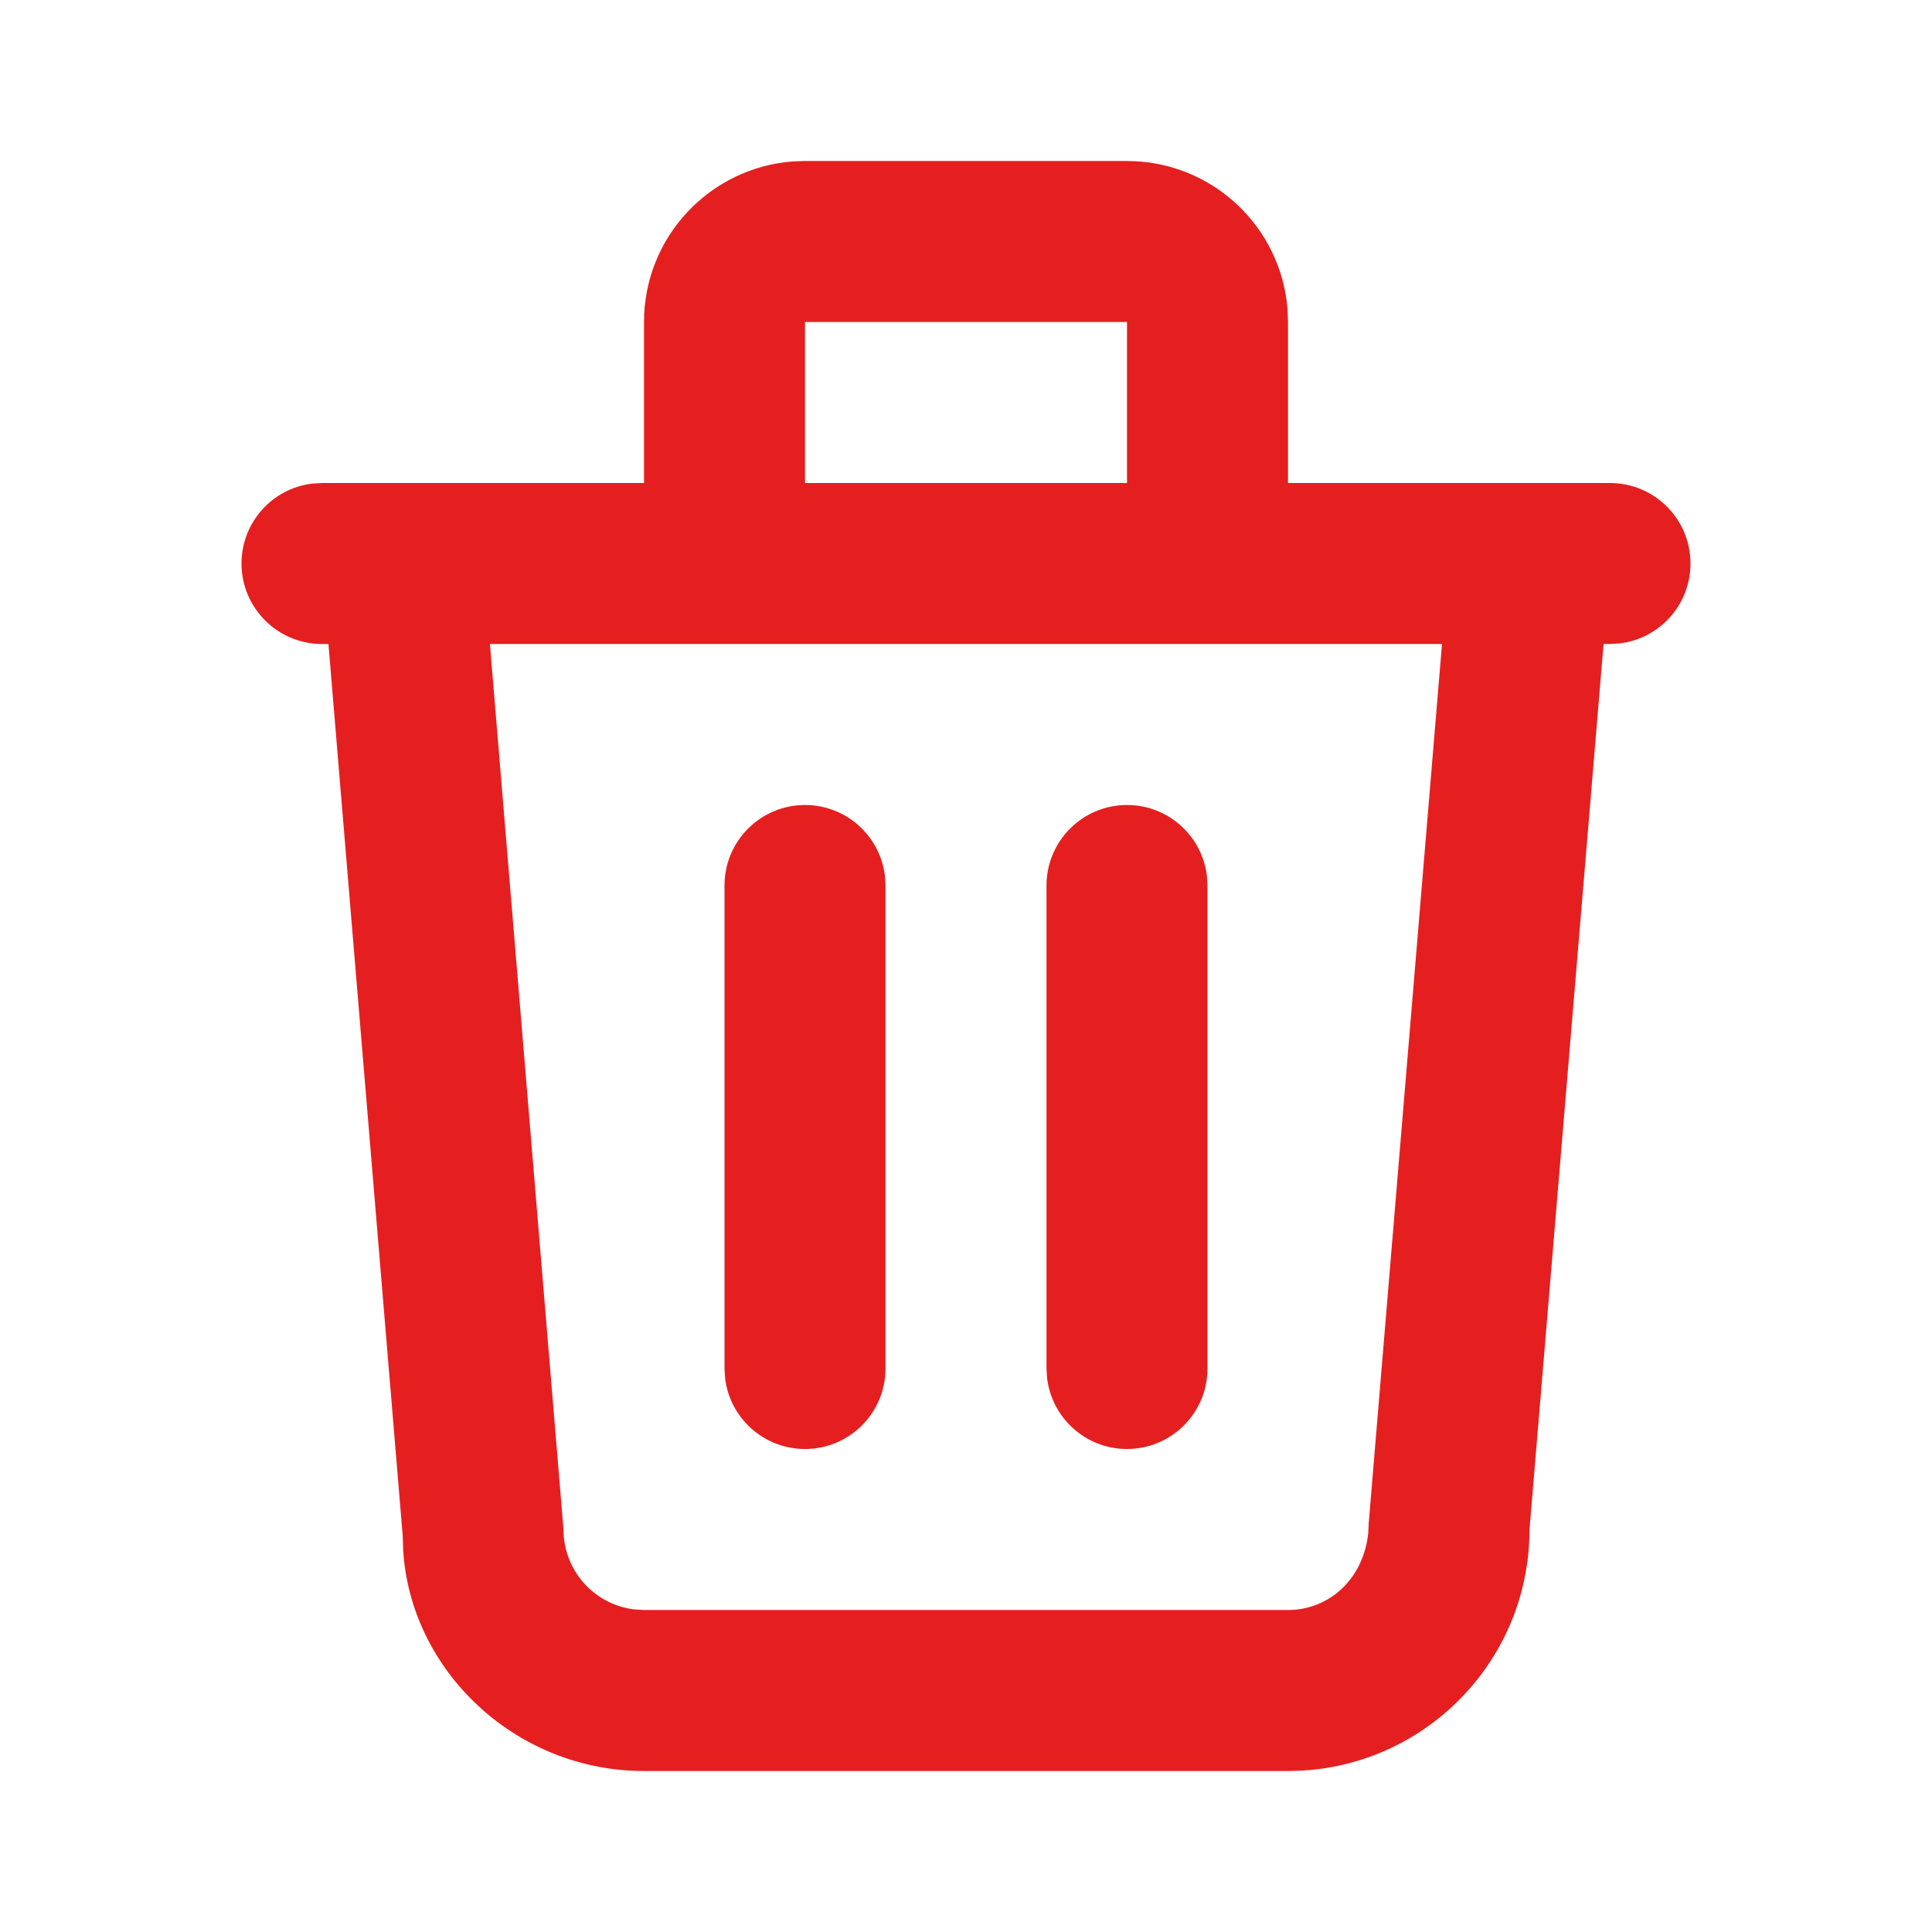 <svg width="24" height="24" viewBox="0 0 24 24" fill="none" xmlns="http://www.w3.org/2000/svg">
<path fill-rule="evenodd" clip-rule="evenodd" d="M15.995 3.851C15.918 2.816 15.054 2 14 2H10L9.851 2.005C8.816 2.082 8 2.946 8 4V6H5.012H4.991H4L3.883 6.007C3.386 6.064 3 6.487 3 7C3 7.552 3.448 8 4 8H4.08L5.003 19.083L5.008 19.251C5.096 20.751 6.402 22 8 22H16L16.176 21.995C17.751 21.904 19 20.598 19 19L19.92 8H20L20.117 7.993C20.614 7.936 21 7.513 21 7C21 6.448 20.552 6 20 6H16V4L15.995 3.851ZM14 6V4H10V6H14ZM9 8H6.086L7 19C7 19.513 7.386 19.936 7.883 19.993L8 20H16C16.515 20 16.94 19.61 16.997 19.041L17.003 18.917L17.913 8H15H9ZM10 10C10.513 10 10.935 10.386 10.993 10.883L11 11V17C11 17.552 10.552 18 10 18C9.487 18 9.064 17.614 9.007 17.117L9 17V11C9 10.448 9.448 10 10 10ZM14.993 10.883C14.935 10.386 14.513 10 14 10C13.448 10 13 10.448 13 11V17L13.007 17.117C13.065 17.614 13.487 18 14 18C14.552 18 15 17.552 15 17V11L14.993 10.883Z" fill="#E51F1F"/>
</svg>
